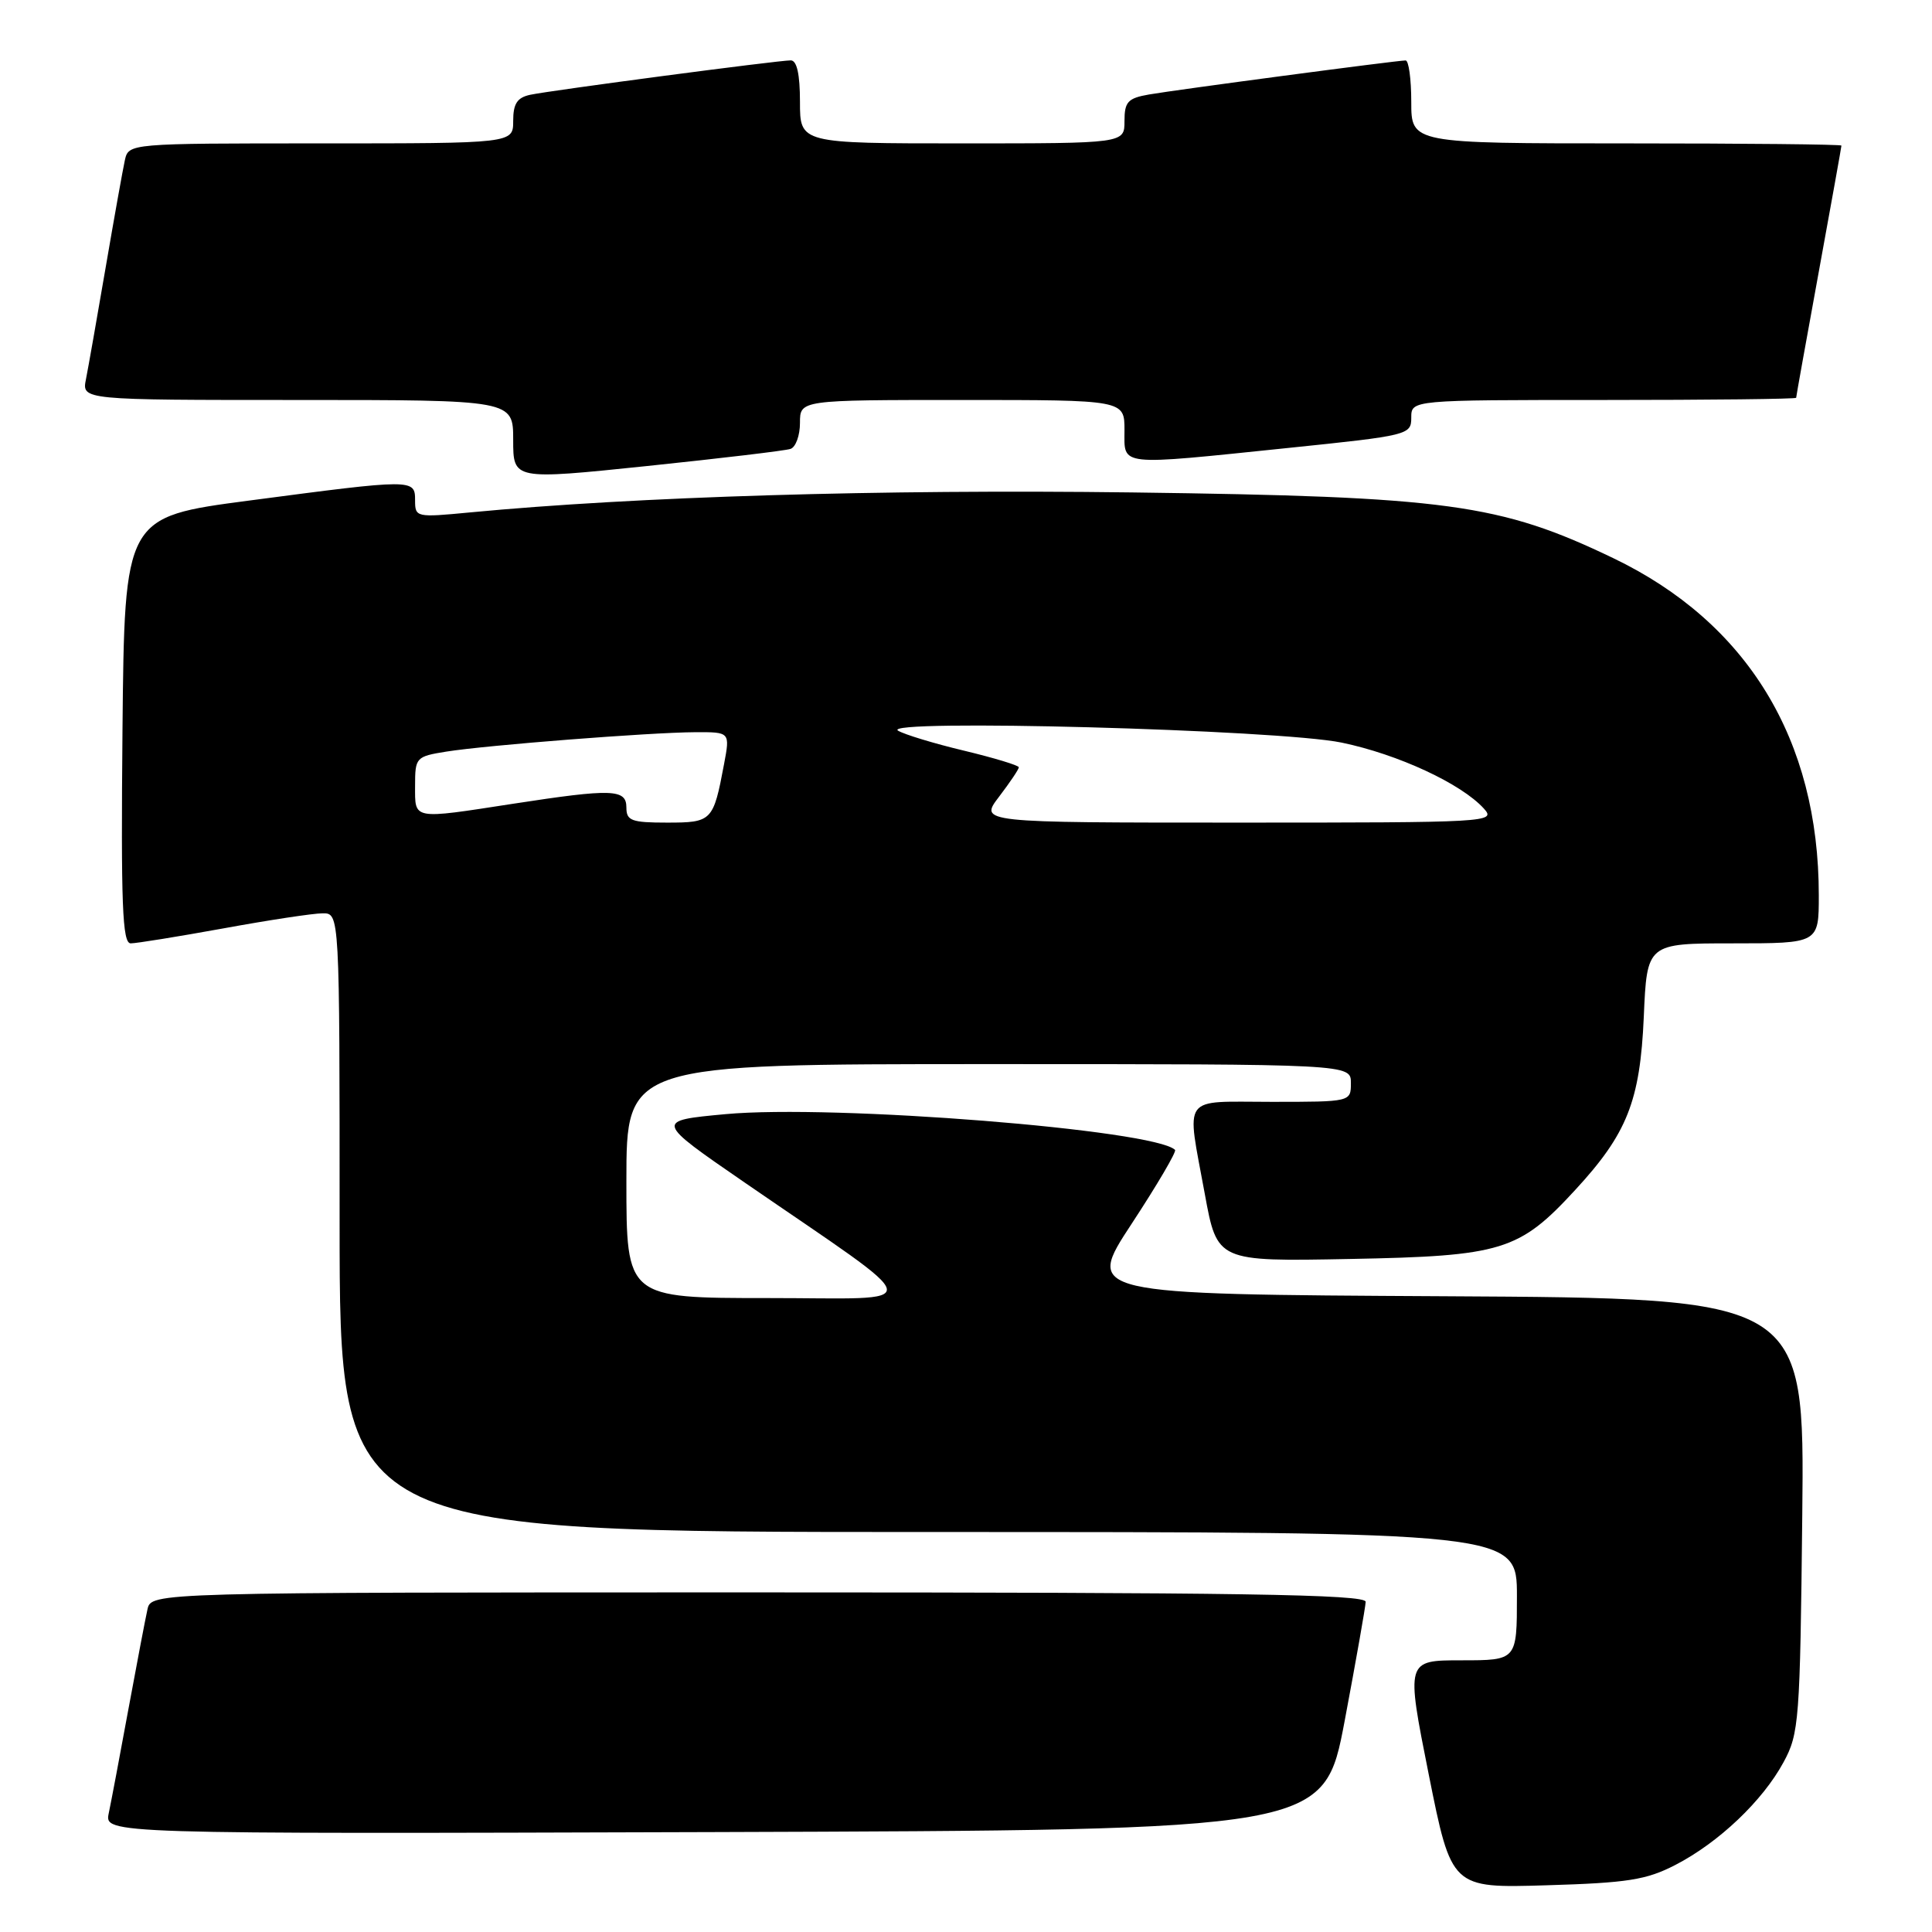 <?xml version="1.0" encoding="UTF-8" standalone="no"?>
<!DOCTYPE svg PUBLIC "-//W3C//DTD SVG 1.1//EN" "http://www.w3.org/Graphics/SVG/1.1/DTD/svg11.dtd" >
<svg xmlns="http://www.w3.org/2000/svg" xmlns:xlink="http://www.w3.org/1999/xlink" version="1.1" viewBox="0 0 256 256">
 <g >
 <path fill="currentColor"
d=" M 222.00 247.11 C 227.74 244.15 233.57 238.61 236.33 233.50 C 238.39 229.71 238.52 228.02 238.81 200.76 C 239.11 172.02 239.11 172.02 191.46 171.76 C 143.81 171.50 143.81 171.50 149.96 162.14 C 153.34 156.99 155.92 152.59 155.70 152.37 C 153.03 149.70 110.43 146.31 96.14 147.63 C 86.77 148.50 86.77 148.50 98.64 156.67 C 123.45 173.74 123.09 172.00 101.75 172.00 C 83.00 172.00 83.00 172.00 83.00 156.50 C 83.00 141.00 83.00 141.00 131.00 141.00 C 179.00 141.00 179.00 141.00 179.00 143.50 C 179.00 146.00 179.00 146.00 168.50 146.00 C 156.38 146.00 157.20 144.86 159.64 158.19 C 161.28 167.16 161.28 167.16 178.89 166.82 C 199.03 166.44 201.29 165.75 208.72 157.68 C 215.61 150.22 217.32 145.89 217.81 134.75 C 218.23 125.00 218.23 125.00 229.62 125.00 C 241.00 125.00 241.00 125.00 241.00 118.64 C 241.00 97.99 231.54 82.49 213.75 73.95 C 198.73 66.74 191.80 65.80 150.00 65.25 C 116.66 64.82 84.31 65.80 62.25 67.90 C 55.15 68.58 55.00 68.55 55.00 66.30 C 55.00 63.45 54.83 63.45 33.00 66.33 C 16.50 68.50 16.50 68.50 16.23 96.75 C 16.02 119.89 16.21 125.00 17.32 125.00 C 18.06 125.00 23.57 124.11 29.58 123.02 C 35.59 121.92 41.51 121.02 42.75 121.02 C 45.00 121.00 45.00 121.00 45.00 162.00 C 45.00 203.00 45.00 203.00 123.00 203.00 C 201.00 203.00 201.00 203.00 201.00 211.50 C 201.00 220.00 201.00 220.00 193.65 220.00 C 186.30 220.00 186.30 220.00 189.31 235.10 C 192.33 250.19 192.33 250.19 204.91 249.81 C 215.67 249.49 218.16 249.10 222.00 247.11 Z  M 178.18 228.00 C 179.68 220.03 180.93 212.94 180.96 212.25 C 180.99 211.26 164.26 211.00 100.52 211.00 C 20.04 211.00 20.04 211.00 19.54 213.25 C 19.26 214.49 18.13 220.45 17.01 226.50 C 15.90 232.55 14.73 238.74 14.41 240.26 C 13.84 243.01 13.84 243.01 94.64 242.76 C 175.44 242.50 175.44 242.50 178.18 228.00 Z  M 104.75 59.48 C 105.44 59.25 106.00 57.70 106.00 56.03 C 106.00 53.00 106.00 53.00 127.50 53.00 C 149.00 53.00 149.00 53.00 149.00 57.00 C 149.00 61.83 147.89 61.71 170.75 59.35 C 186.64 57.71 187.00 57.62 187.00 55.34 C 187.00 53.00 187.00 53.00 212.50 53.00 C 226.53 53.00 238.00 52.87 238.00 52.71 C 238.00 52.55 239.35 45.03 241.00 36.00 C 242.65 26.97 244.00 19.45 244.00 19.29 C 244.00 19.13 231.18 19.00 215.50 19.00 C 187.00 19.00 187.00 19.00 187.00 13.50 C 187.00 10.47 186.66 8.00 186.25 8.01 C 185.04 8.02 155.81 11.90 152.25 12.52 C 149.44 13.01 149.00 13.49 149.00 16.05 C 149.00 19.00 149.00 19.00 127.50 19.00 C 106.00 19.00 106.00 19.00 106.00 13.50 C 106.00 9.83 105.59 8.00 104.78 8.00 C 103.10 8.00 73.04 11.97 70.25 12.56 C 68.53 12.93 68.00 13.74 68.00 16.02 C 68.00 19.00 68.00 19.00 42.52 19.00 C 17.04 19.00 17.04 19.00 16.54 21.25 C 16.27 22.49 15.12 28.90 13.99 35.50 C 12.86 42.10 11.69 48.74 11.39 50.25 C 10.84 53.00 10.84 53.00 39.42 53.00 C 68.00 53.00 68.00 53.00 68.00 58.29 C 68.00 63.59 68.00 63.59 85.75 61.75 C 95.51 60.73 104.06 59.72 104.75 59.48 Z  M 83.00 107.00 C 83.00 104.54 81.13 104.48 68.00 106.50 C 54.52 108.58 55.00 108.66 55.00 104.13 C 55.00 100.36 55.11 100.24 59.15 99.59 C 64.50 98.74 86.12 97.05 92.12 97.02 C 96.74 97.00 96.74 97.00 95.94 101.25 C 94.52 108.82 94.34 109.00 88.39 109.00 C 83.67 109.00 83.00 108.75 83.00 107.00 Z  M 132.38 105.57 C 133.82 103.68 135.00 101.93 135.00 101.67 C 135.00 101.42 131.74 100.43 127.75 99.47 C 123.76 98.52 119.83 97.32 119.00 96.82 C 116.41 95.24 169.45 96.67 177.78 98.40 C 185.25 99.95 193.65 103.85 196.63 107.15 C 198.26 108.95 197.34 109.00 164.04 109.00 C 129.76 109.00 129.76 109.00 132.38 105.57 Z "/>
</g>
</svg>